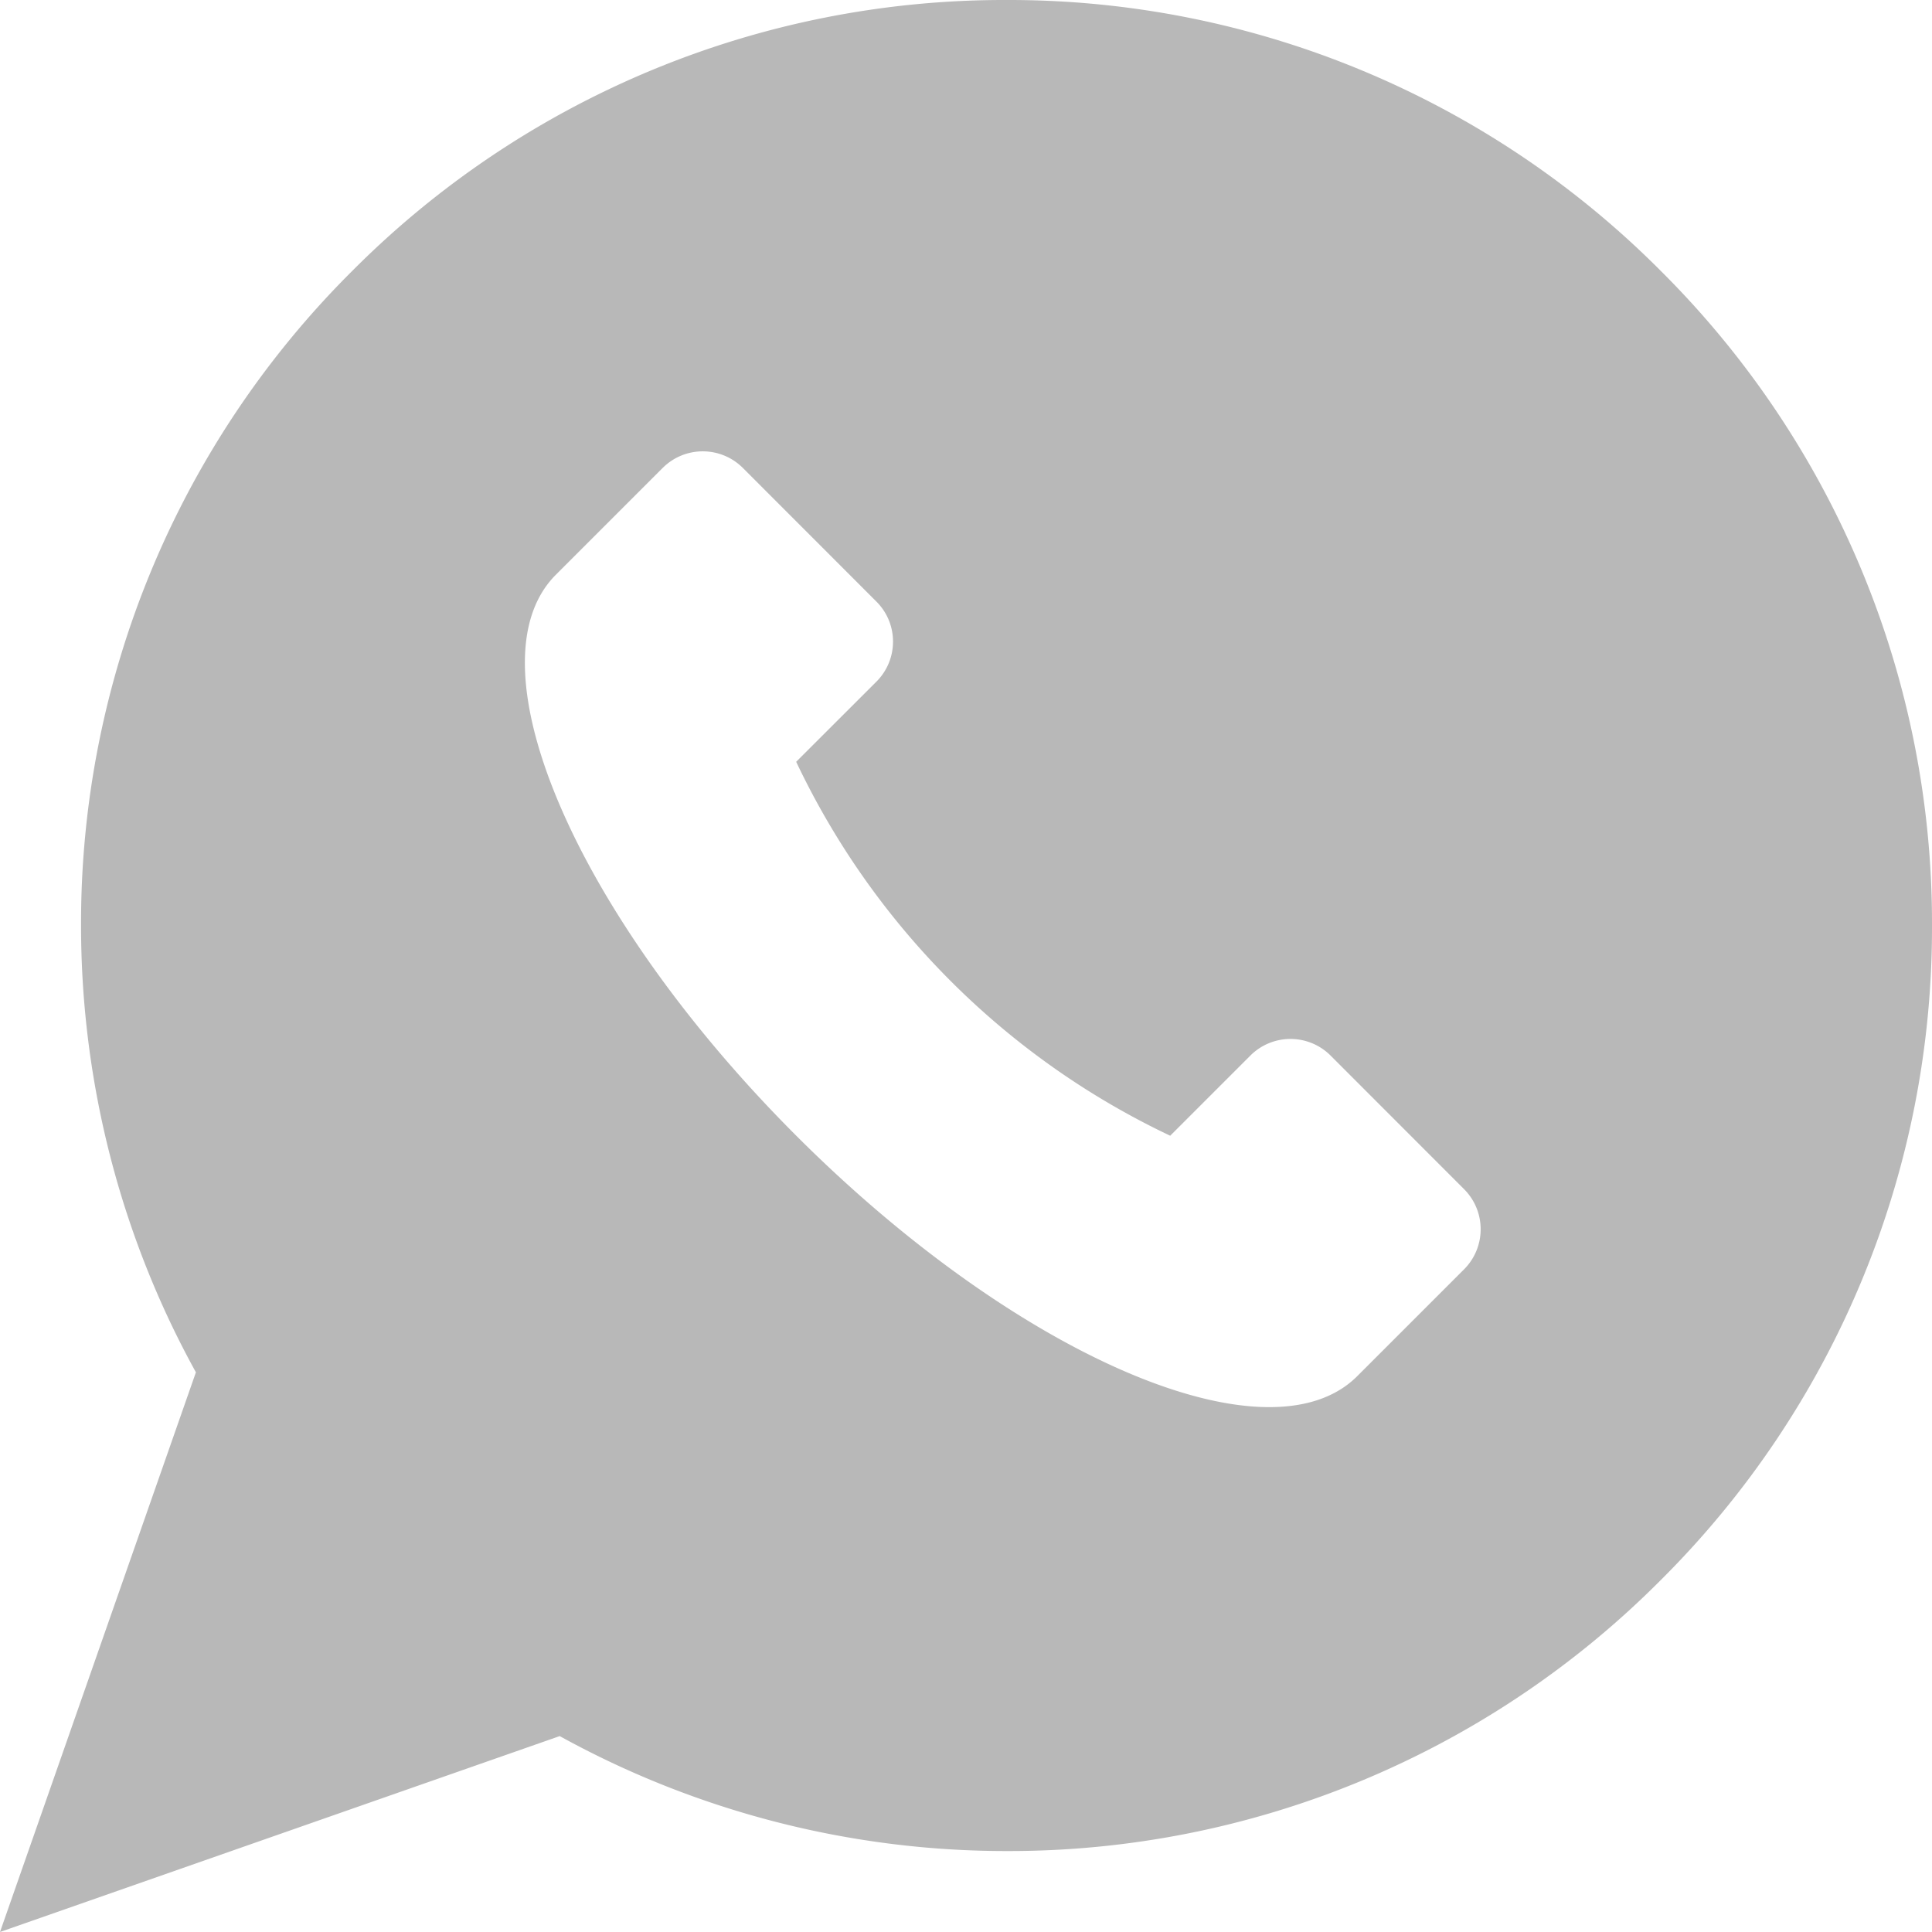 <svg width="20" height="20" fill="none" xmlns="http://www.w3.org/2000/svg"><path d="M17.194 2.806A9.518 9.518 0 0010.419 0a9.518 9.518 0 00-6.774 2.806A9.518 9.518 0 00.839 9.581c0 1.62.41 3.214 1.189 4.625L0 20l5.794-2.028a9.576 9.576 0 004.625 1.19 9.518 9.518 0 006.775-2.807A9.518 9.518 0 0020 9.581a9.52 9.52 0 00-2.806-6.775zM15.156 13.14l-1.106 1.106c-.917.916-3.516-.198-5.807-2.489-2.29-2.29-3.405-4.89-2.489-5.807L6.86 4.844c.23-.229.6-.229.83 0l1.382 1.383c.23.229.23.6 0 .83l-.83.829a8.138 8.138 0 003.872 3.871l.83-.83a.587.587 0 01.83 0l1.382 1.383c.229.23.229.6 0 .83z" fill="#B8B8B8"/></svg>